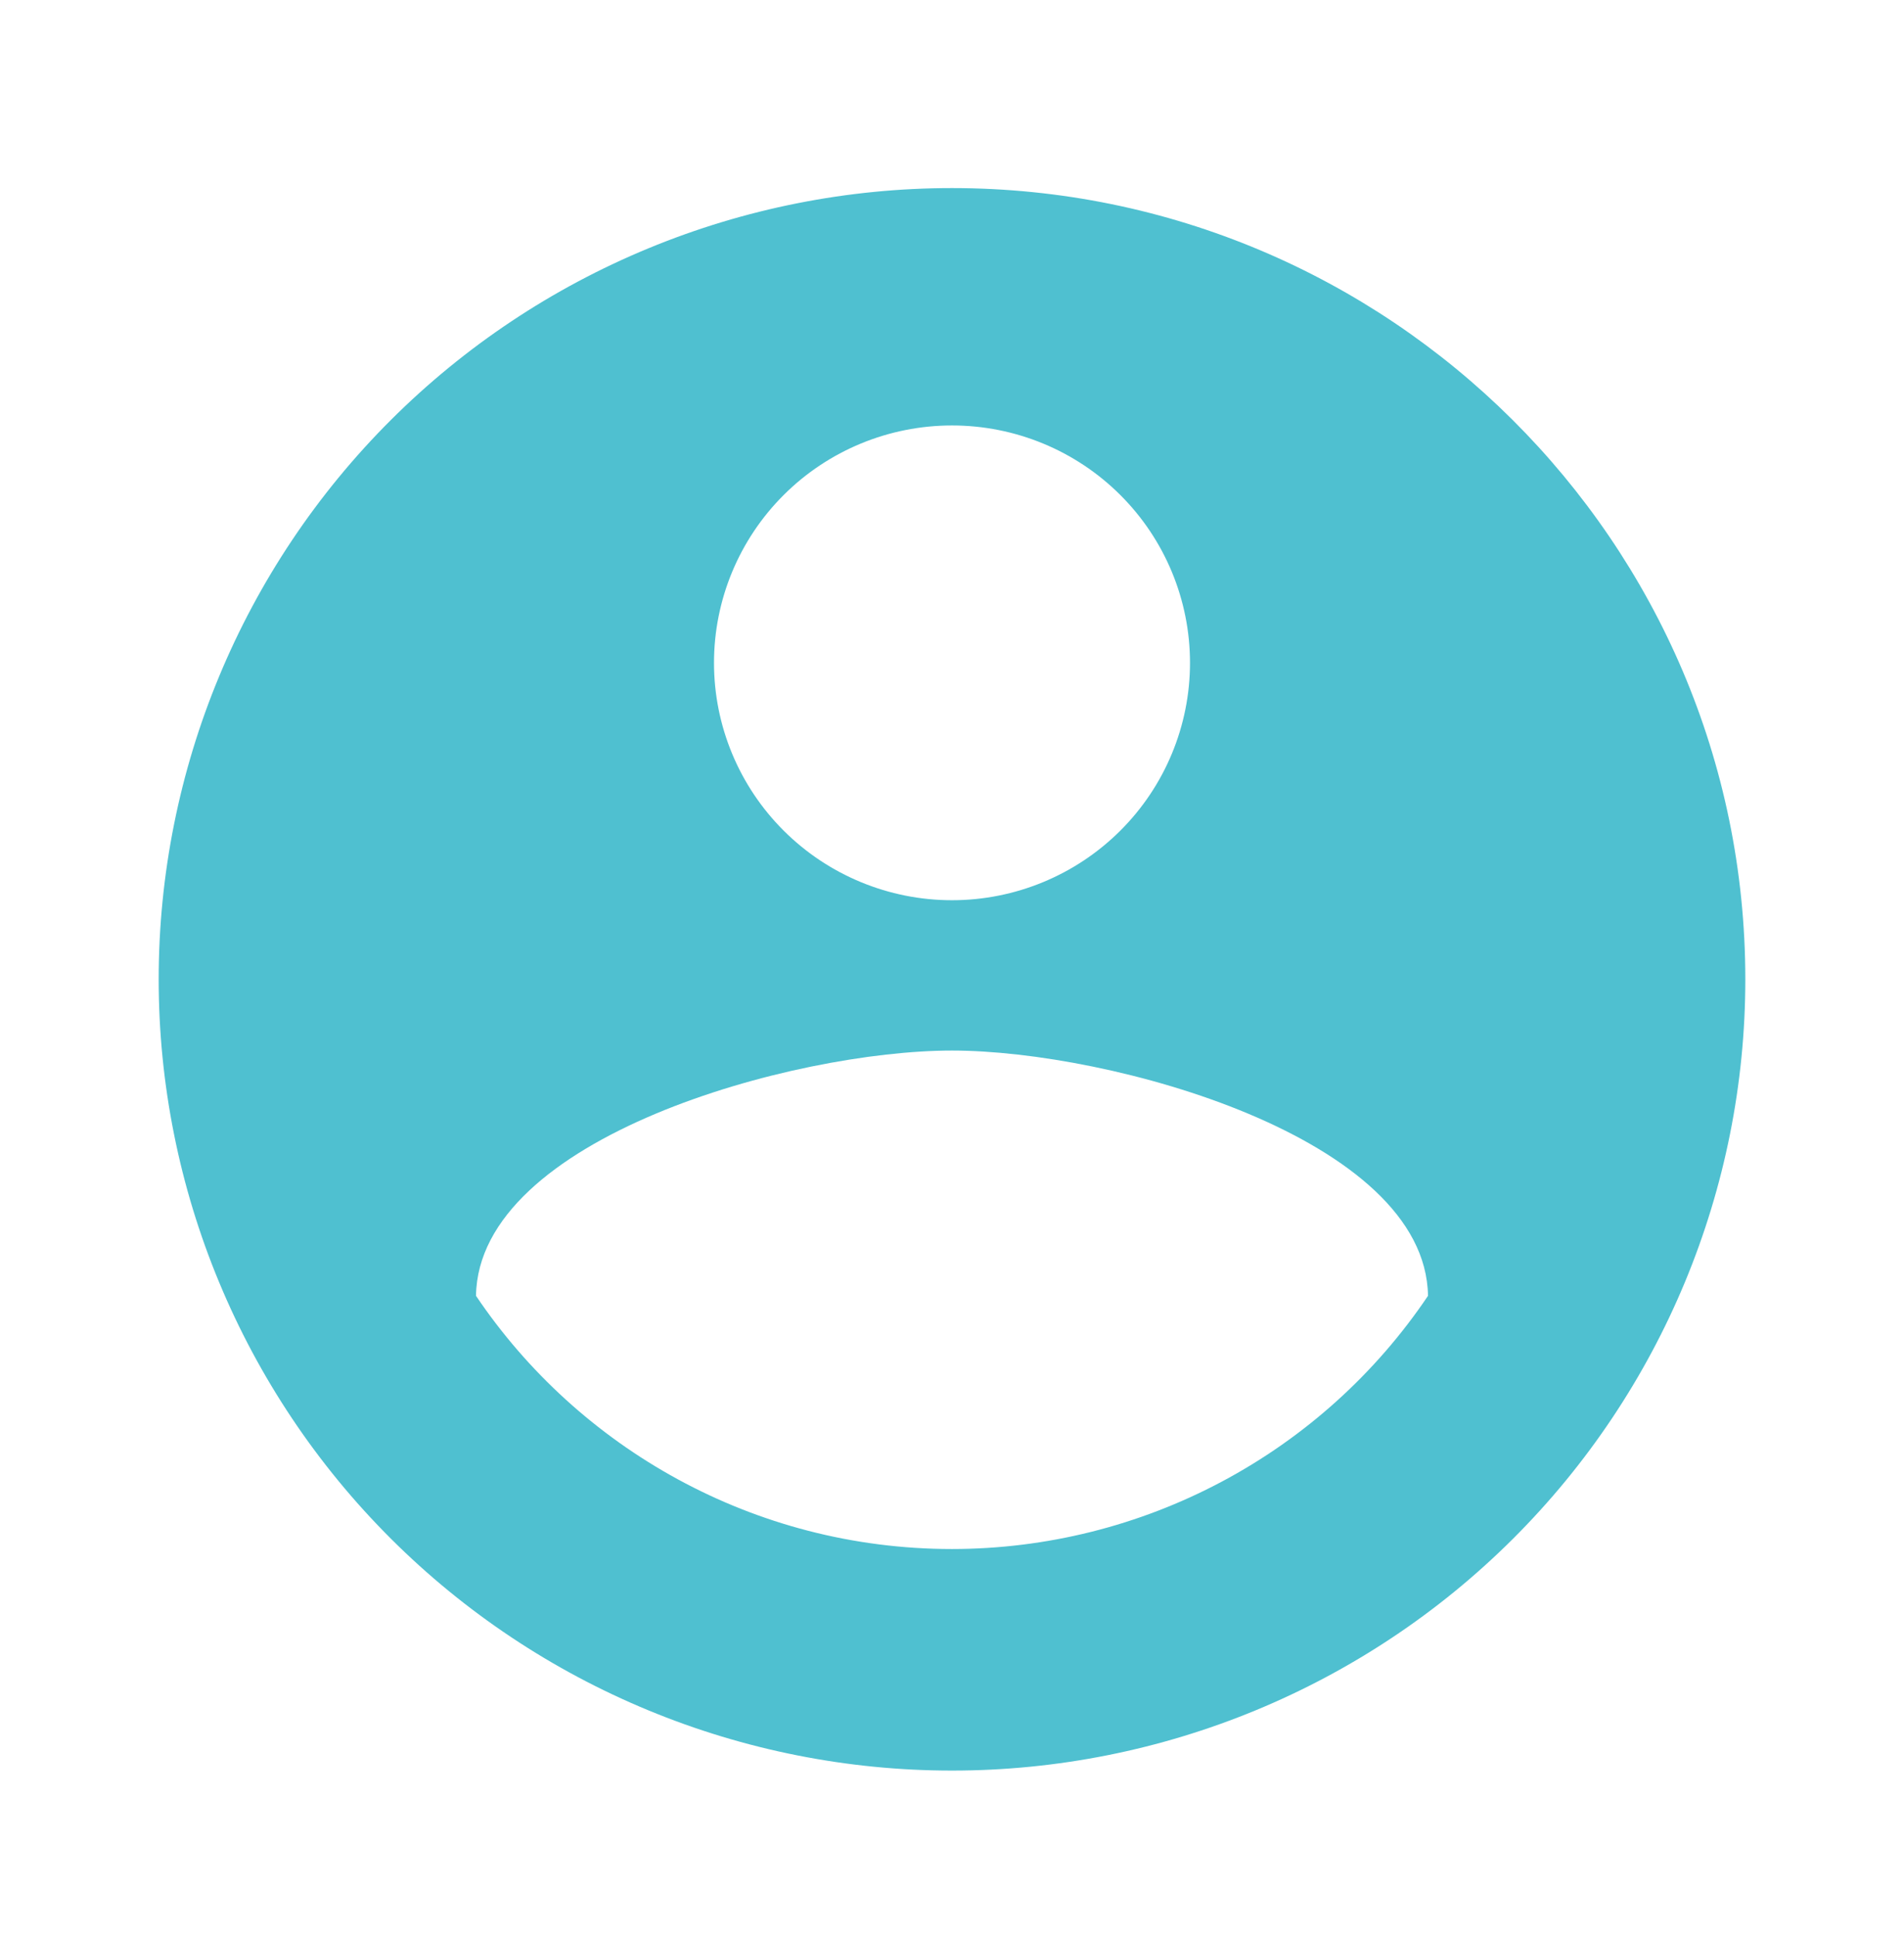 <svg width="59" height="60" viewBox="0 0 59 60" fill="none" xmlns="http://www.w3.org/2000/svg">
<g id="mdi:account-circle">
<path id="Vector" d="M29.5 47.975C23.354 47.975 17.921 44.839 14.75 40.133C14.824 35.232 24.583 32.537 29.5 32.537C34.416 32.537 44.176 35.232 44.25 40.133C42.625 42.546 40.429 44.523 37.857 45.89C35.285 47.258 32.415 47.974 29.5 47.975ZM29.5 13.177C31.456 13.177 33.332 13.951 34.715 15.33C36.098 16.709 36.875 18.579 36.875 20.529C36.875 22.479 36.098 24.349 34.715 25.727C33.332 27.106 31.456 27.881 29.5 27.881C27.544 27.881 25.668 27.106 24.285 25.727C22.902 24.349 22.125 22.479 22.125 20.529C22.125 18.579 22.902 16.709 24.285 15.33C25.668 13.951 27.544 13.177 29.5 13.177ZM29.5 5.825C26.271 5.825 23.075 6.459 20.092 7.691C17.11 8.922 14.4 10.727 12.117 13.003C7.507 17.599 4.917 23.832 4.917 30.331C4.917 36.83 7.507 43.063 12.117 47.659C14.4 49.935 17.11 51.74 20.092 52.971C23.075 54.203 26.271 54.837 29.5 54.837C36.02 54.837 42.273 52.255 46.883 47.659C51.493 43.063 54.083 36.83 54.083 30.331C54.083 16.779 43.021 5.825 29.5 5.825Z" fill="#4FC0D0"/>
</g>
</svg>
